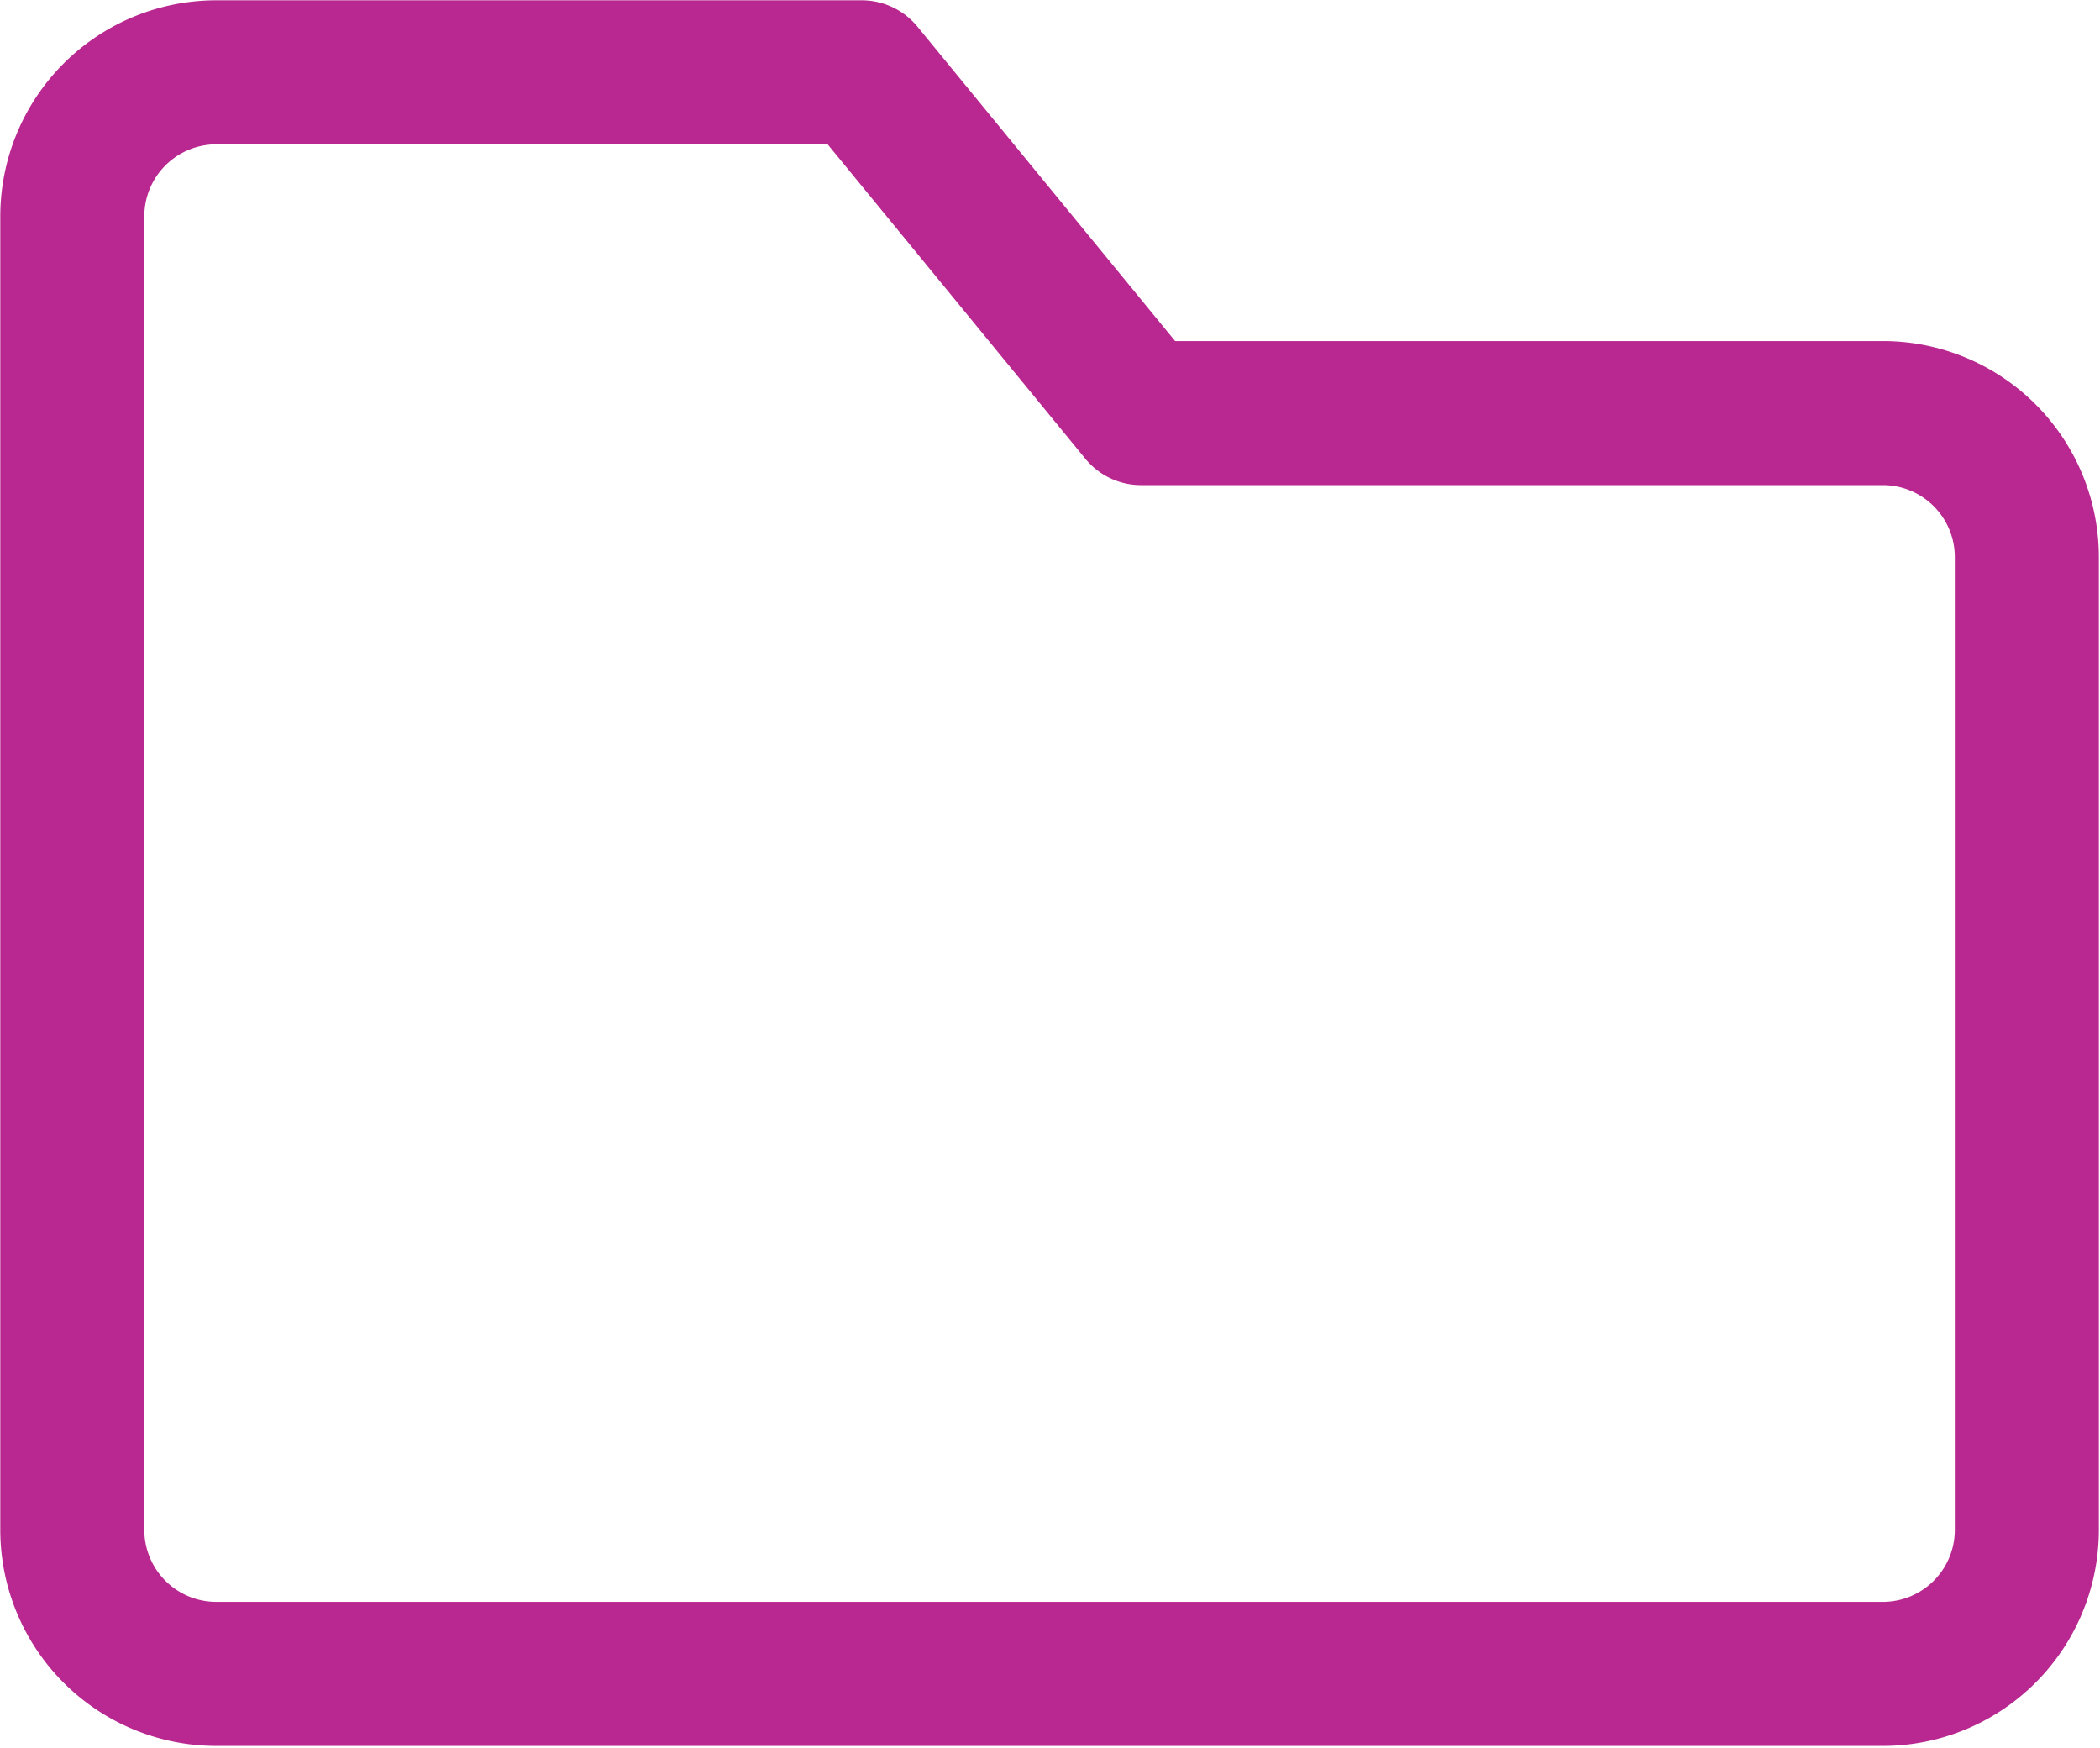 <svg xmlns="http://www.w3.org/2000/svg" xmlns:xlink="http://www.w3.org/1999/xlink" width="14.58" height="12.135" viewBox="0 0 14.58 12.135">
  <defs>
    <clipPath id="clip-path">
      <rect id="Rectangle_2170" data-name="Rectangle 2170" width="14.58" height="12.135" fill="none" stroke="#b92790" stroke-width="1"/>
    </clipPath>
  </defs>
  <g id="Group_3790" data-name="Group 3790" transform="translate(0 0)">
    <g id="Group_3781" data-name="Group 3781" transform="translate(0 0)" clip-path="url(#clip-path)">
      <path id="Path_2027" data-name="Path 2027" d="M.5,1.5v9.12a1,1,0,0,0,1,1H13.07a1,1,0,0,0,1-1V3.866a1,1,0,0,0-1-1H7.92L5.981.5H1.5A1,1,0,0,0,.5,1.5Z" transform="translate(0.002 0.002)" fill="none" stroke="#b92790" stroke-linecap="round" stroke-linejoin="round" stroke-width="1"/>
    </g>
  </g>
</svg>
